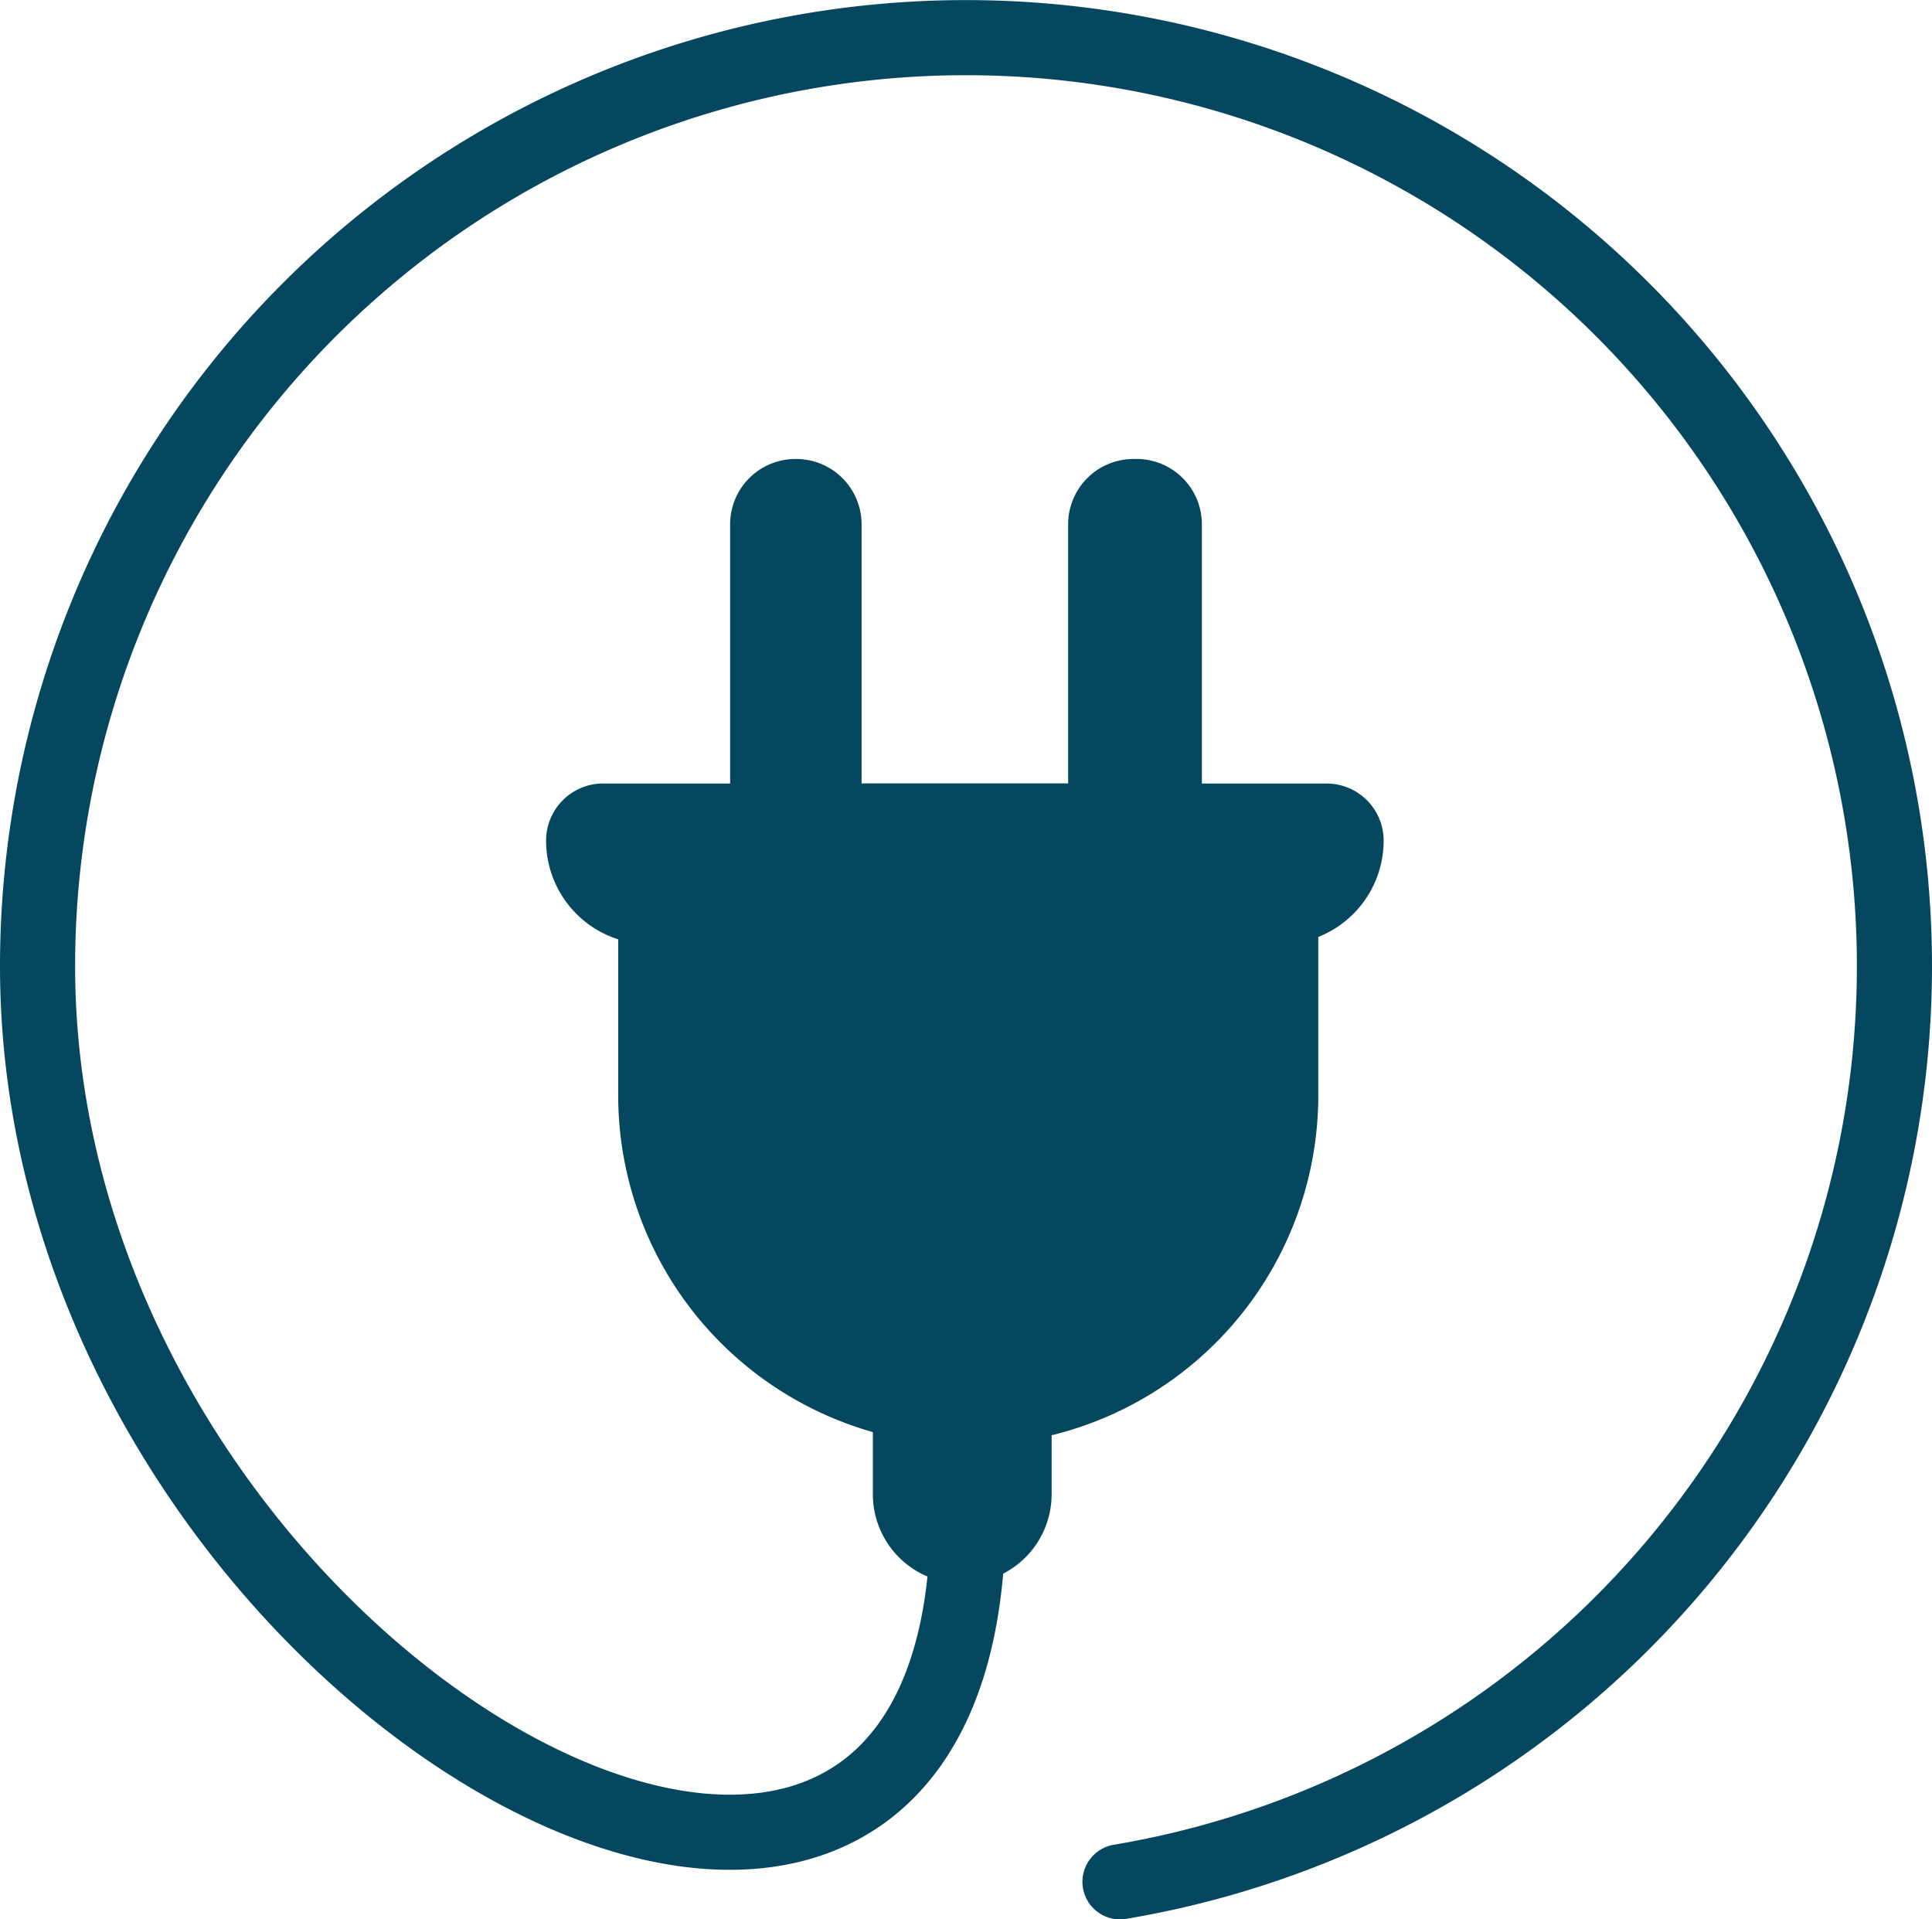 <svg xmlns="http://www.w3.org/2000/svg" viewBox="0 0 25.72 25.55">
    <path d="M12.86,20.87C12.21,28.78.5,22.16.5,12.86A12.36,12.36,0,1,1,14.91,25.05"
        style="fill:none;stroke:#05475f;stroke-linecap:round;stroke-miterlimit:10" />
    <path
        d="M10,10.43h5.8a1.75,1.75,0,0,1,1.75,1.75v2.4a4.66,4.66,0,0,1-4.66,4.66h0a4.66,4.66,0,0,1-4.66-4.66v-2.4A1.75,1.75,0,0,1,10,10.43Z"
        style="fill:#05475f" />
    <path
        d="M8,10.43h9.66a.76.76,0,0,1,.76.76v0a1.38,1.38,0,0,1-1.38,1.38H8.65a1.38,1.38,0,0,1-1.38-1.38v0A.76.76,0,0,1,8,10.43Z"
        style="fill:#05475f" />
    <path
        d="M11.64,18.7H14a0,0,0,0,1,0,0v1.19a1.19,1.19,0,0,1-1.19,1.19h0a1.19,1.19,0,0,1-1.19-1.19V18.7A0,0,0,0,1,11.64,18.7Z"
        style="fill:#05475f" />
    <path d="M15.1,6.11h0A.87.87,0,0,1,16,7v3.83a0,0,0,0,1,0,0H14.22a0,0,0,0,1,0,0V7A.87.87,0,0,1,15.1,6.11Z"
        style="fill:#05475f" />
    <path d="M10.6,6.11h0a.87.87,0,0,1,.87.87v3.83a0,0,0,0,1,0,0H9.72a0,0,0,0,1,0,0V7A.87.87,0,0,1,10.6,6.11Z"
        style="fill:#05475f" />
</svg>
